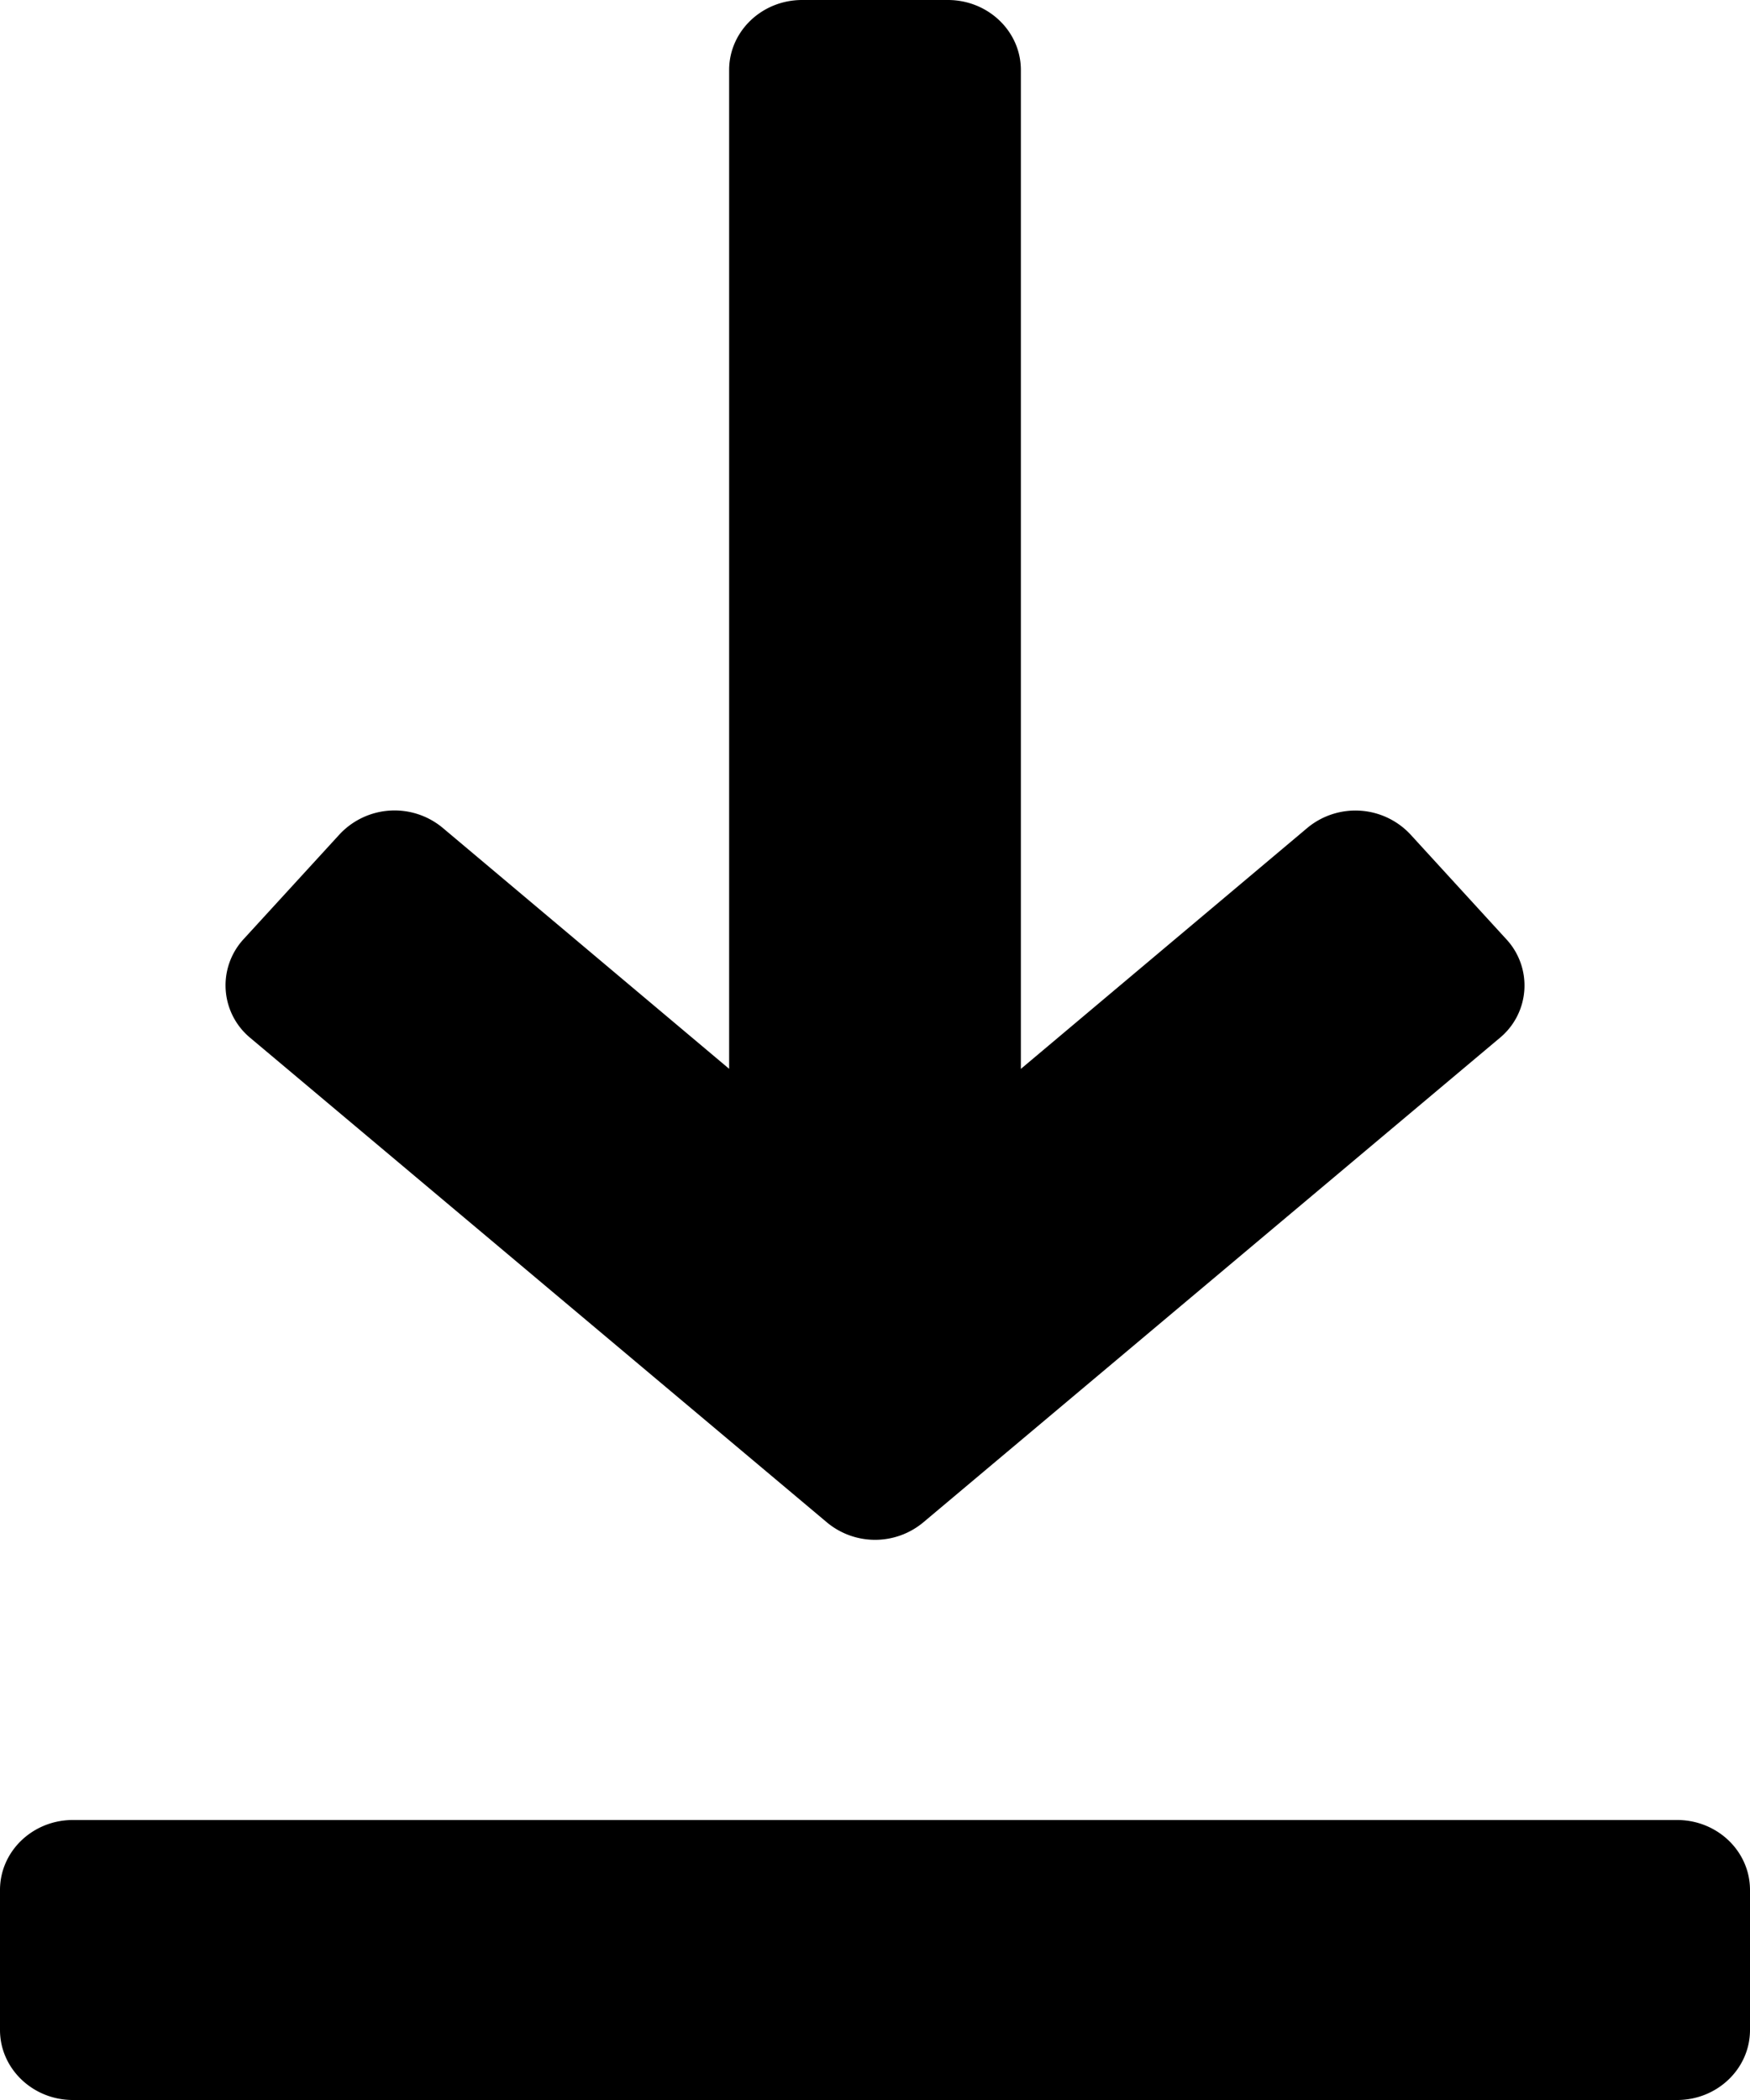 <svg xmlns="http://www.w3.org/2000/svg" width="20" height="24" viewBox="0 0 20 24"><g><g><path d="M17.138 11.864L10.55 17.4a.86.86 0 0 1-1.098 0l-6.59-5.537a.779.779 0 0 1-.077-1.131l1.098-1.199a.86.86 0 0 1 1.175-.073l3.275 2.755V.8c0-.442.374-.8.834-.8h1.666c.46 0 .834.358.834.8v11.416l3.275-2.755a.86.86 0 0 1 1.175.073l1.098 1.2a.777.777 0 0 1-.077 1.13zM20 21.6v1.6c0 .441-.373.8-.833.8H.833C.373 24 0 23.64 0 23.2v-1.6c0-.442.373-.8.833-.8h18.334c.46 0 .833.358.833.8z"/></g></g></svg>